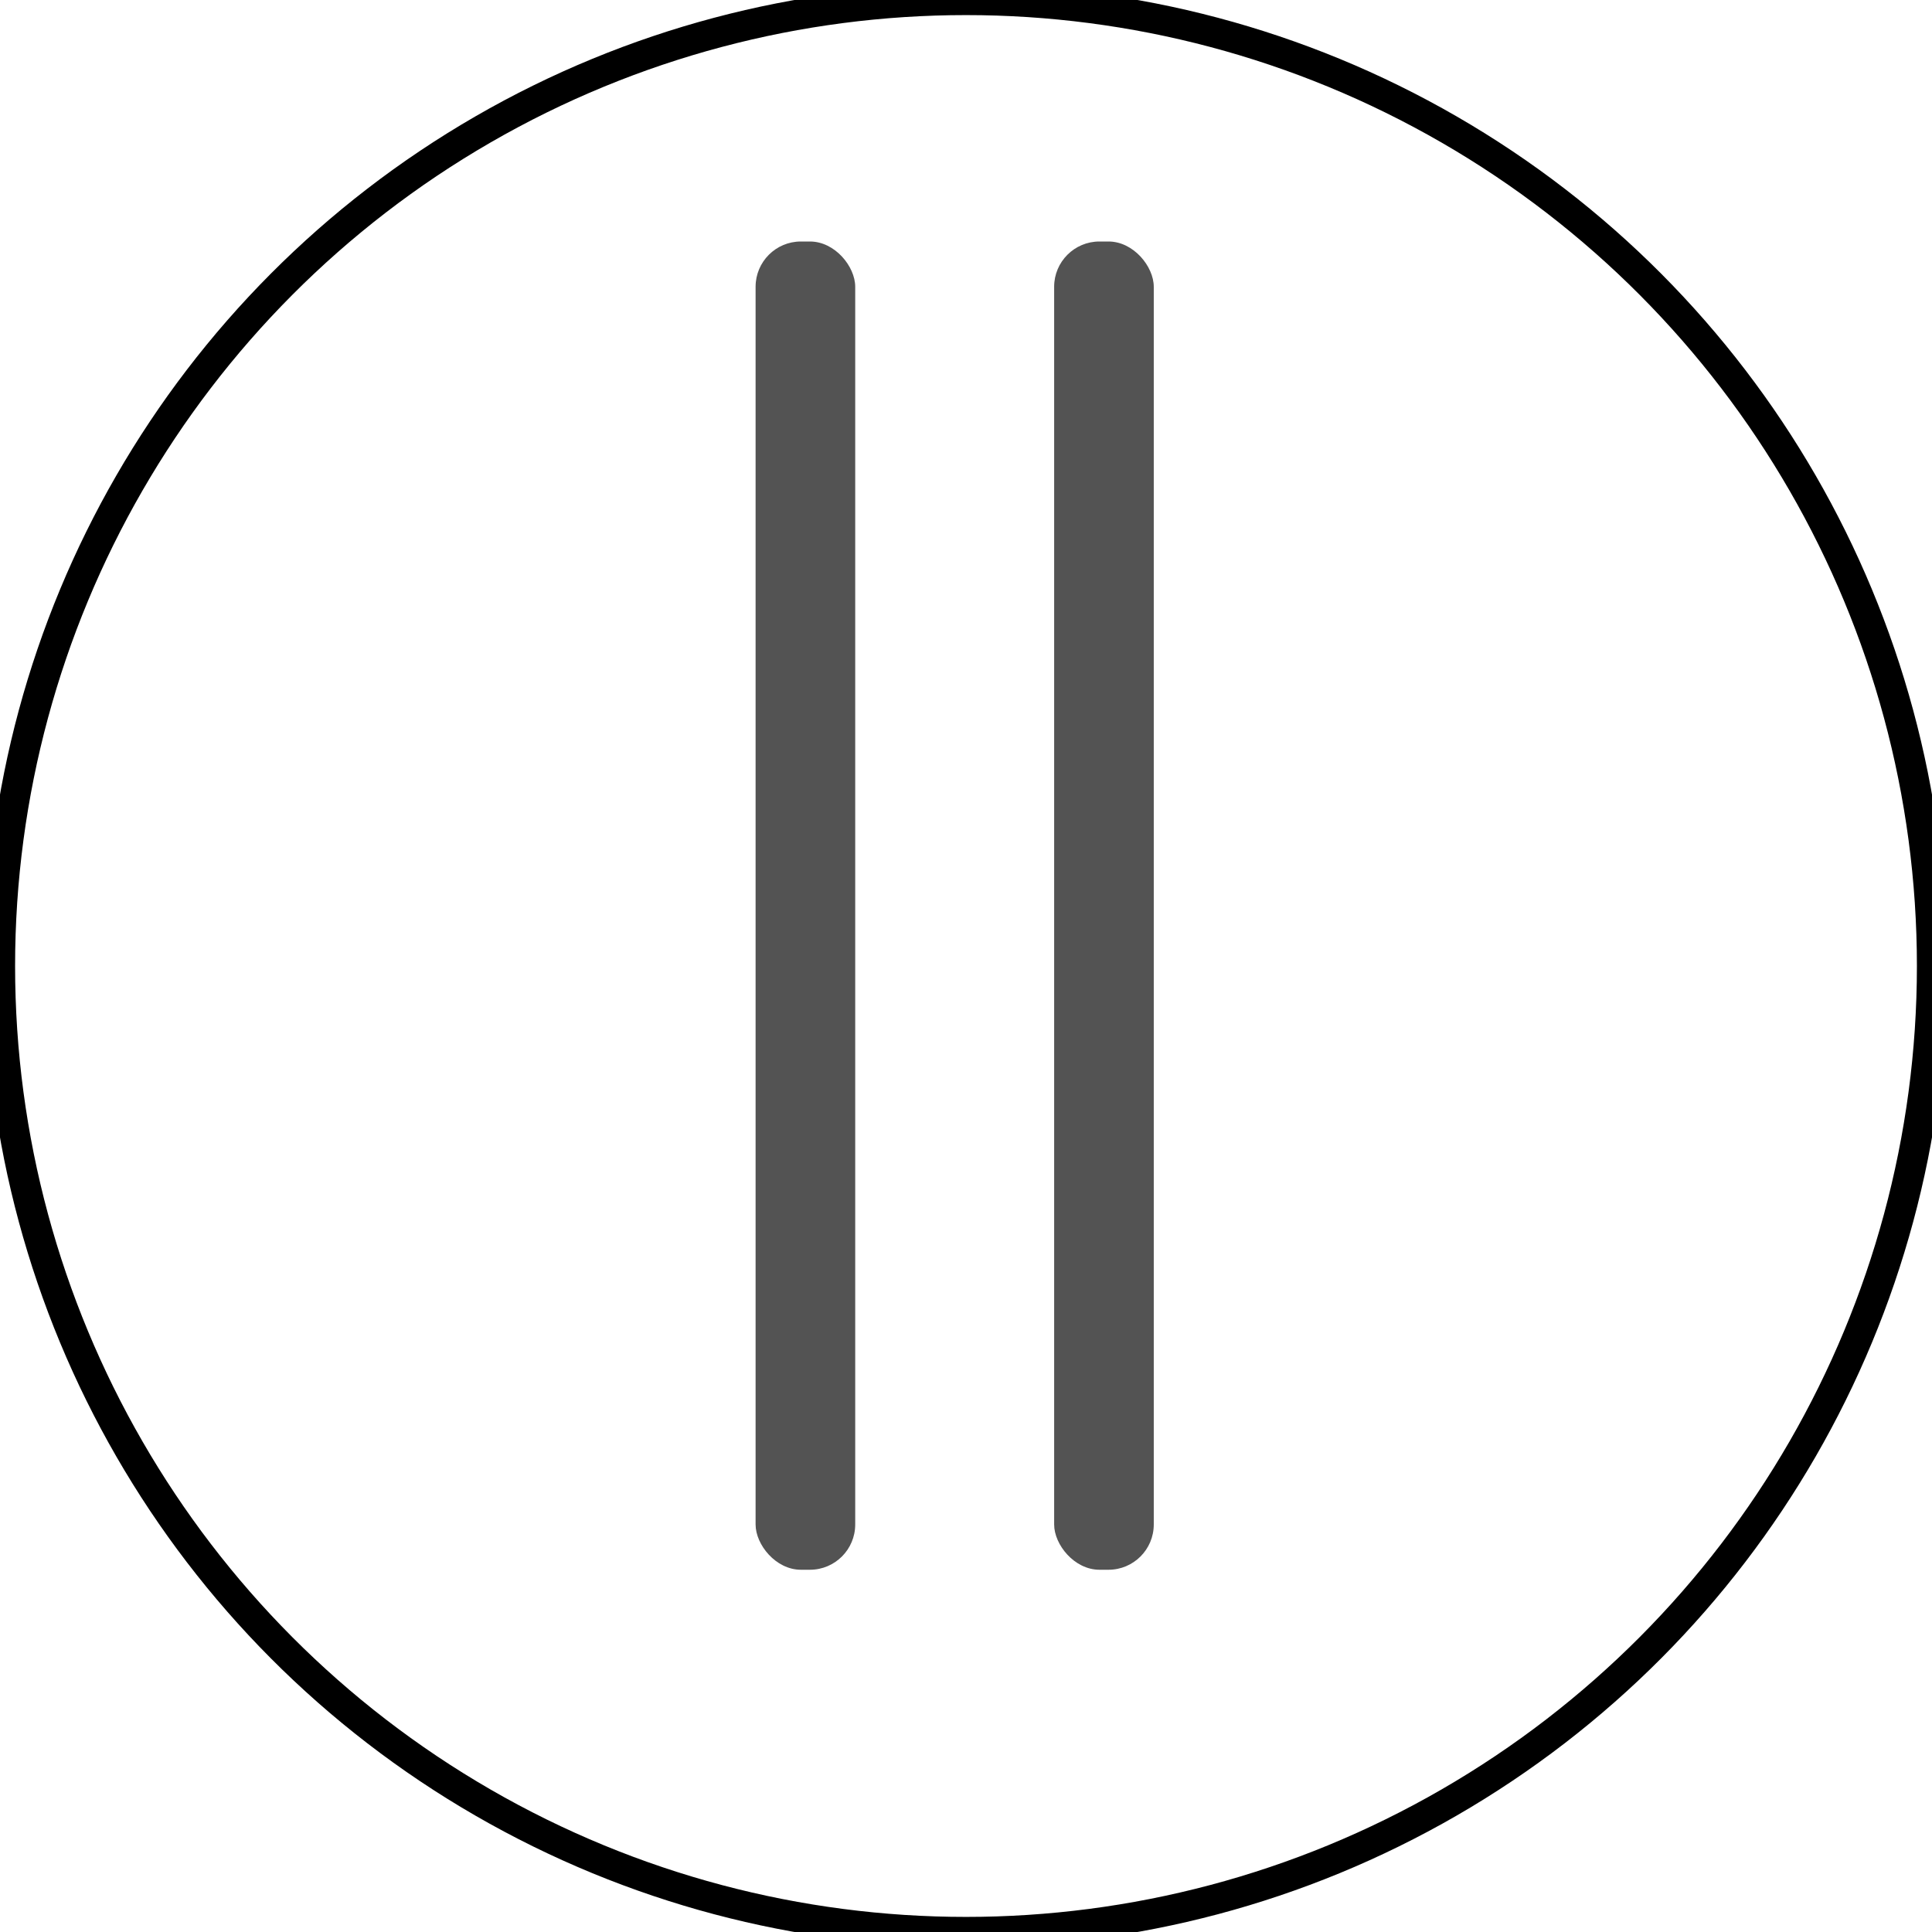 <svg id="Warstwa_1" data-name="Warstwa 1" xmlns="http://www.w3.org/2000/svg" viewBox="0 0 64 64" fill="#535353">
  <title>playStroke</title>
  <circle cx="32" cy="32" r="32" style="fill: none;stroke: #000;stroke-miterlimit: 10"/>
  <g>
    <rect x="25.03" y="8" width="3.3" height="44" rx="1.5"/>
    <rect x="34.92" y="8" width="3.3" height="44" rx="1.5"/>
  </g>
</svg>
